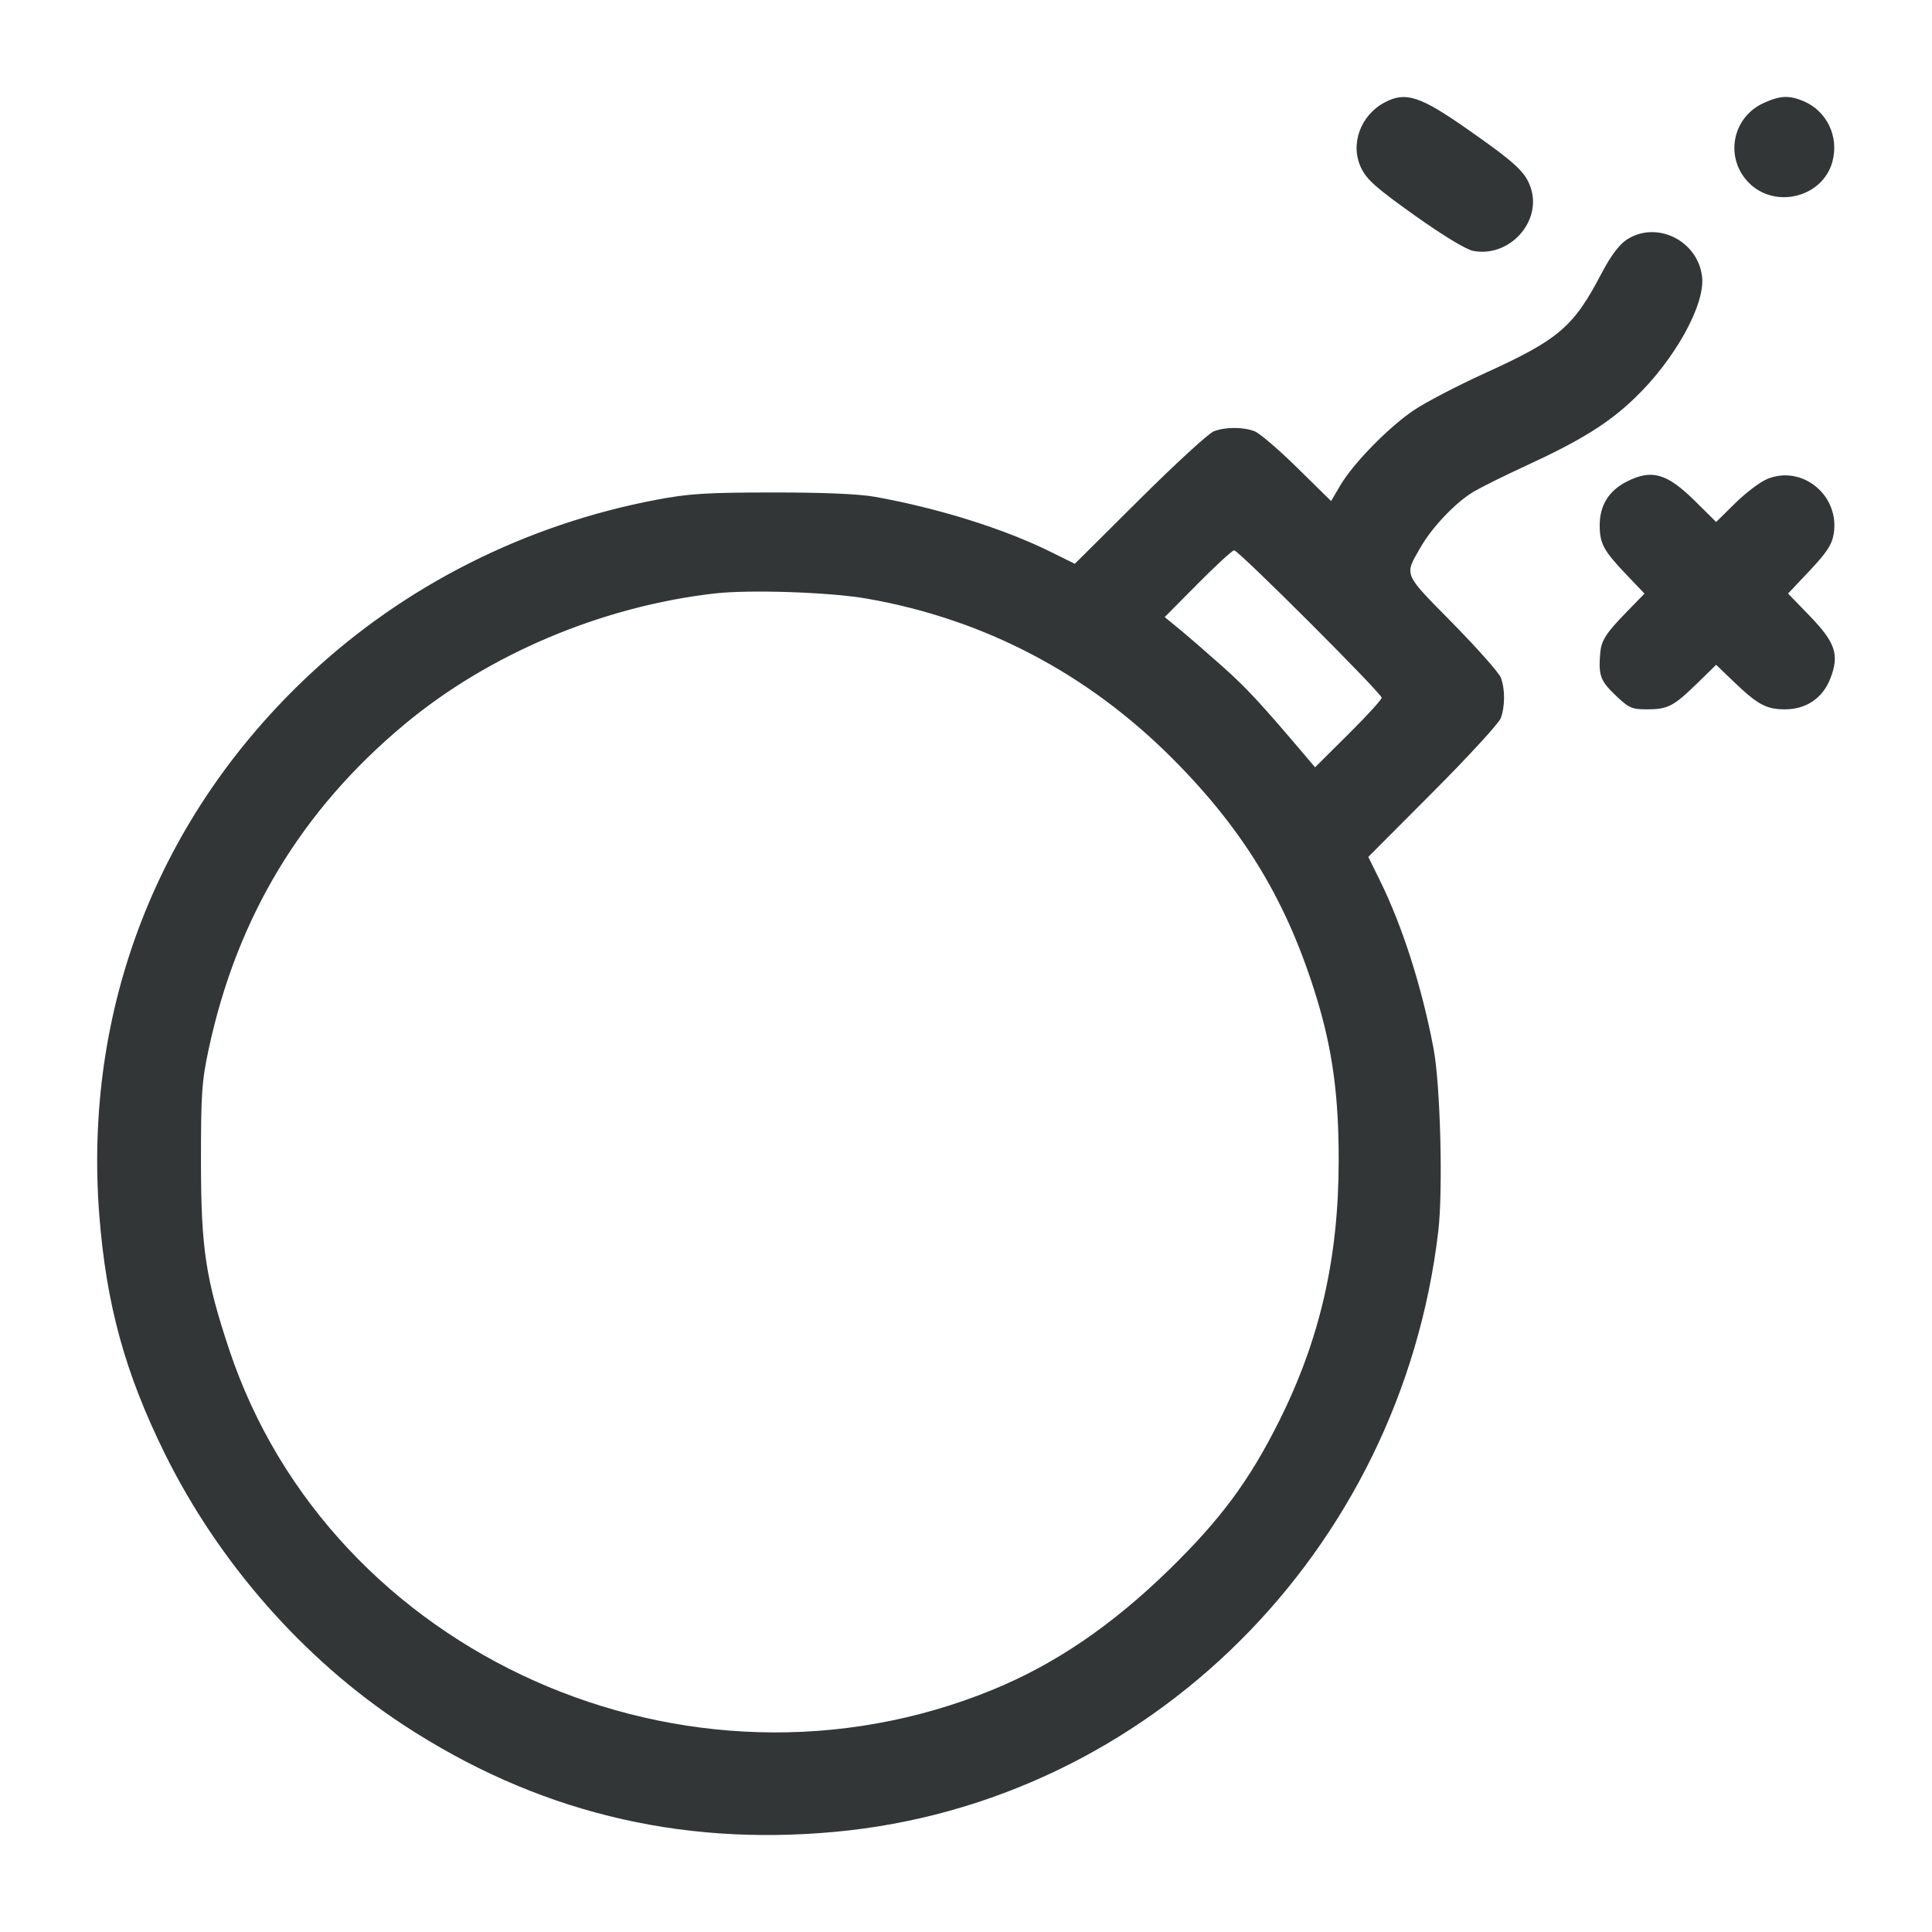 <svg width="40" height="40" viewBox="0 0 40 40" fill="none" xmlns="http://www.w3.org/2000/svg">
<g clip-path="url(#clip0_5401_38321)">
<path fill-rule="evenodd" clip-rule="evenodd" d="M28.676 2.116C28.166 2.381 27.945 2.991 28.182 3.479C28.3 3.722 28.498 3.897 29.293 4.462C29.882 4.881 30.354 5.167 30.502 5.195C31.249 5.335 31.925 4.594 31.693 3.89C31.584 3.562 31.382 3.374 30.372 2.668C29.401 1.99 29.105 1.893 28.676 2.116ZM36.514 2.133C35.856 2.431 35.702 3.278 36.212 3.788C36.758 4.334 37.74 4.083 37.938 3.347C38.078 2.827 37.824 2.297 37.337 2.093C37.038 1.969 36.856 1.977 36.514 2.133ZM33.673 4.966C33.521 5.068 33.345 5.304 33.166 5.646C32.577 6.772 32.28 7.027 30.731 7.732C30.184 7.981 29.533 8.32 29.283 8.486C28.762 8.832 28.017 9.592 27.745 10.057L27.559 10.374L26.861 9.688C26.478 9.31 26.079 8.969 25.975 8.929C25.732 8.837 25.376 8.837 25.13 8.93C25.024 8.97 24.333 9.604 23.595 10.338L22.253 11.673L21.746 11.422C20.777 10.944 19.422 10.52 18.114 10.286C17.778 10.226 17.041 10.195 15.989 10.196C14.614 10.197 14.259 10.22 13.576 10.35C10.88 10.863 8.389 12.118 6.418 13.958C3.277 16.892 1.724 20.881 2.056 25.16C2.201 27.013 2.587 28.421 3.409 30.089C4.522 32.347 6.284 34.354 8.343 35.706C11.066 37.494 14.027 38.229 17.291 37.926C23.774 37.326 28.998 32.124 29.778 25.493C29.878 24.642 29.822 22.465 29.681 21.714C29.443 20.45 29.04 19.184 28.573 18.237L28.329 17.741L29.664 16.402C30.398 15.665 31.032 14.976 31.071 14.87C31.162 14.625 31.163 14.267 31.073 14.03C31.034 13.928 30.584 13.419 30.072 12.899C29.041 11.852 29.071 11.924 29.414 11.327C29.655 10.907 30.149 10.391 30.517 10.176C30.684 10.078 31.176 9.834 31.61 9.635C32.727 9.12 33.302 8.763 33.842 8.245C34.672 7.451 35.305 6.311 35.24 5.732C35.155 4.978 34.29 4.556 33.673 4.966ZM33.679 9.971C33.309 10.159 33.12 10.464 33.12 10.873C33.12 11.254 33.199 11.399 33.67 11.894L34.048 12.29L33.666 12.682C33.249 13.111 33.153 13.261 33.131 13.52C33.092 13.979 33.132 14.093 33.441 14.389C33.723 14.659 33.782 14.686 34.097 14.686C34.531 14.686 34.648 14.625 35.137 14.149L35.531 13.764L35.891 14.11C36.389 14.588 36.569 14.686 36.953 14.686C37.399 14.686 37.741 14.452 37.899 14.039C38.084 13.554 38.001 13.304 37.471 12.755L37.02 12.289L37.469 11.813C37.817 11.444 37.928 11.276 37.964 11.059C38.099 10.263 37.316 9.615 36.586 9.918C36.44 9.979 36.142 10.204 35.926 10.418L35.531 10.807L35.1 10.38C34.512 9.797 34.2 9.707 33.679 9.971ZM24.799 12.085L24.114 12.776L24.421 13.028C24.589 13.166 24.991 13.514 25.312 13.8C25.815 14.248 26.103 14.56 27.076 15.708L27.227 15.886L27.916 15.201C28.295 14.825 28.606 14.485 28.606 14.446C28.606 14.355 25.644 11.394 25.552 11.394C25.514 11.394 25.175 11.705 24.799 12.085ZM14.795 12.287C12.46 12.555 10.122 13.542 8.377 14.995C6.244 16.772 4.908 18.986 4.322 21.714C4.178 22.384 4.16 22.644 4.161 24.046C4.162 25.844 4.256 26.471 4.745 27.941C6.851 34.266 14.24 37.563 20.541 34.989C21.839 34.459 23.021 33.655 24.211 32.493C25.27 31.459 25.861 30.661 26.472 29.444C27.326 27.743 27.715 26.05 27.716 24.031C27.718 22.702 27.59 21.75 27.267 20.685C26.663 18.694 25.774 17.211 24.286 15.716C22.521 13.942 20.373 12.817 17.943 12.393C17.181 12.26 15.522 12.204 14.795 12.287Z" fill="#323637"/>
</g>
<defs>
<clipPath id="clip0_5401_38321">
<rect width="36" height="36" fill="white" transform="translate(2 2)"/>
</clipPath>
</defs>
</svg>
